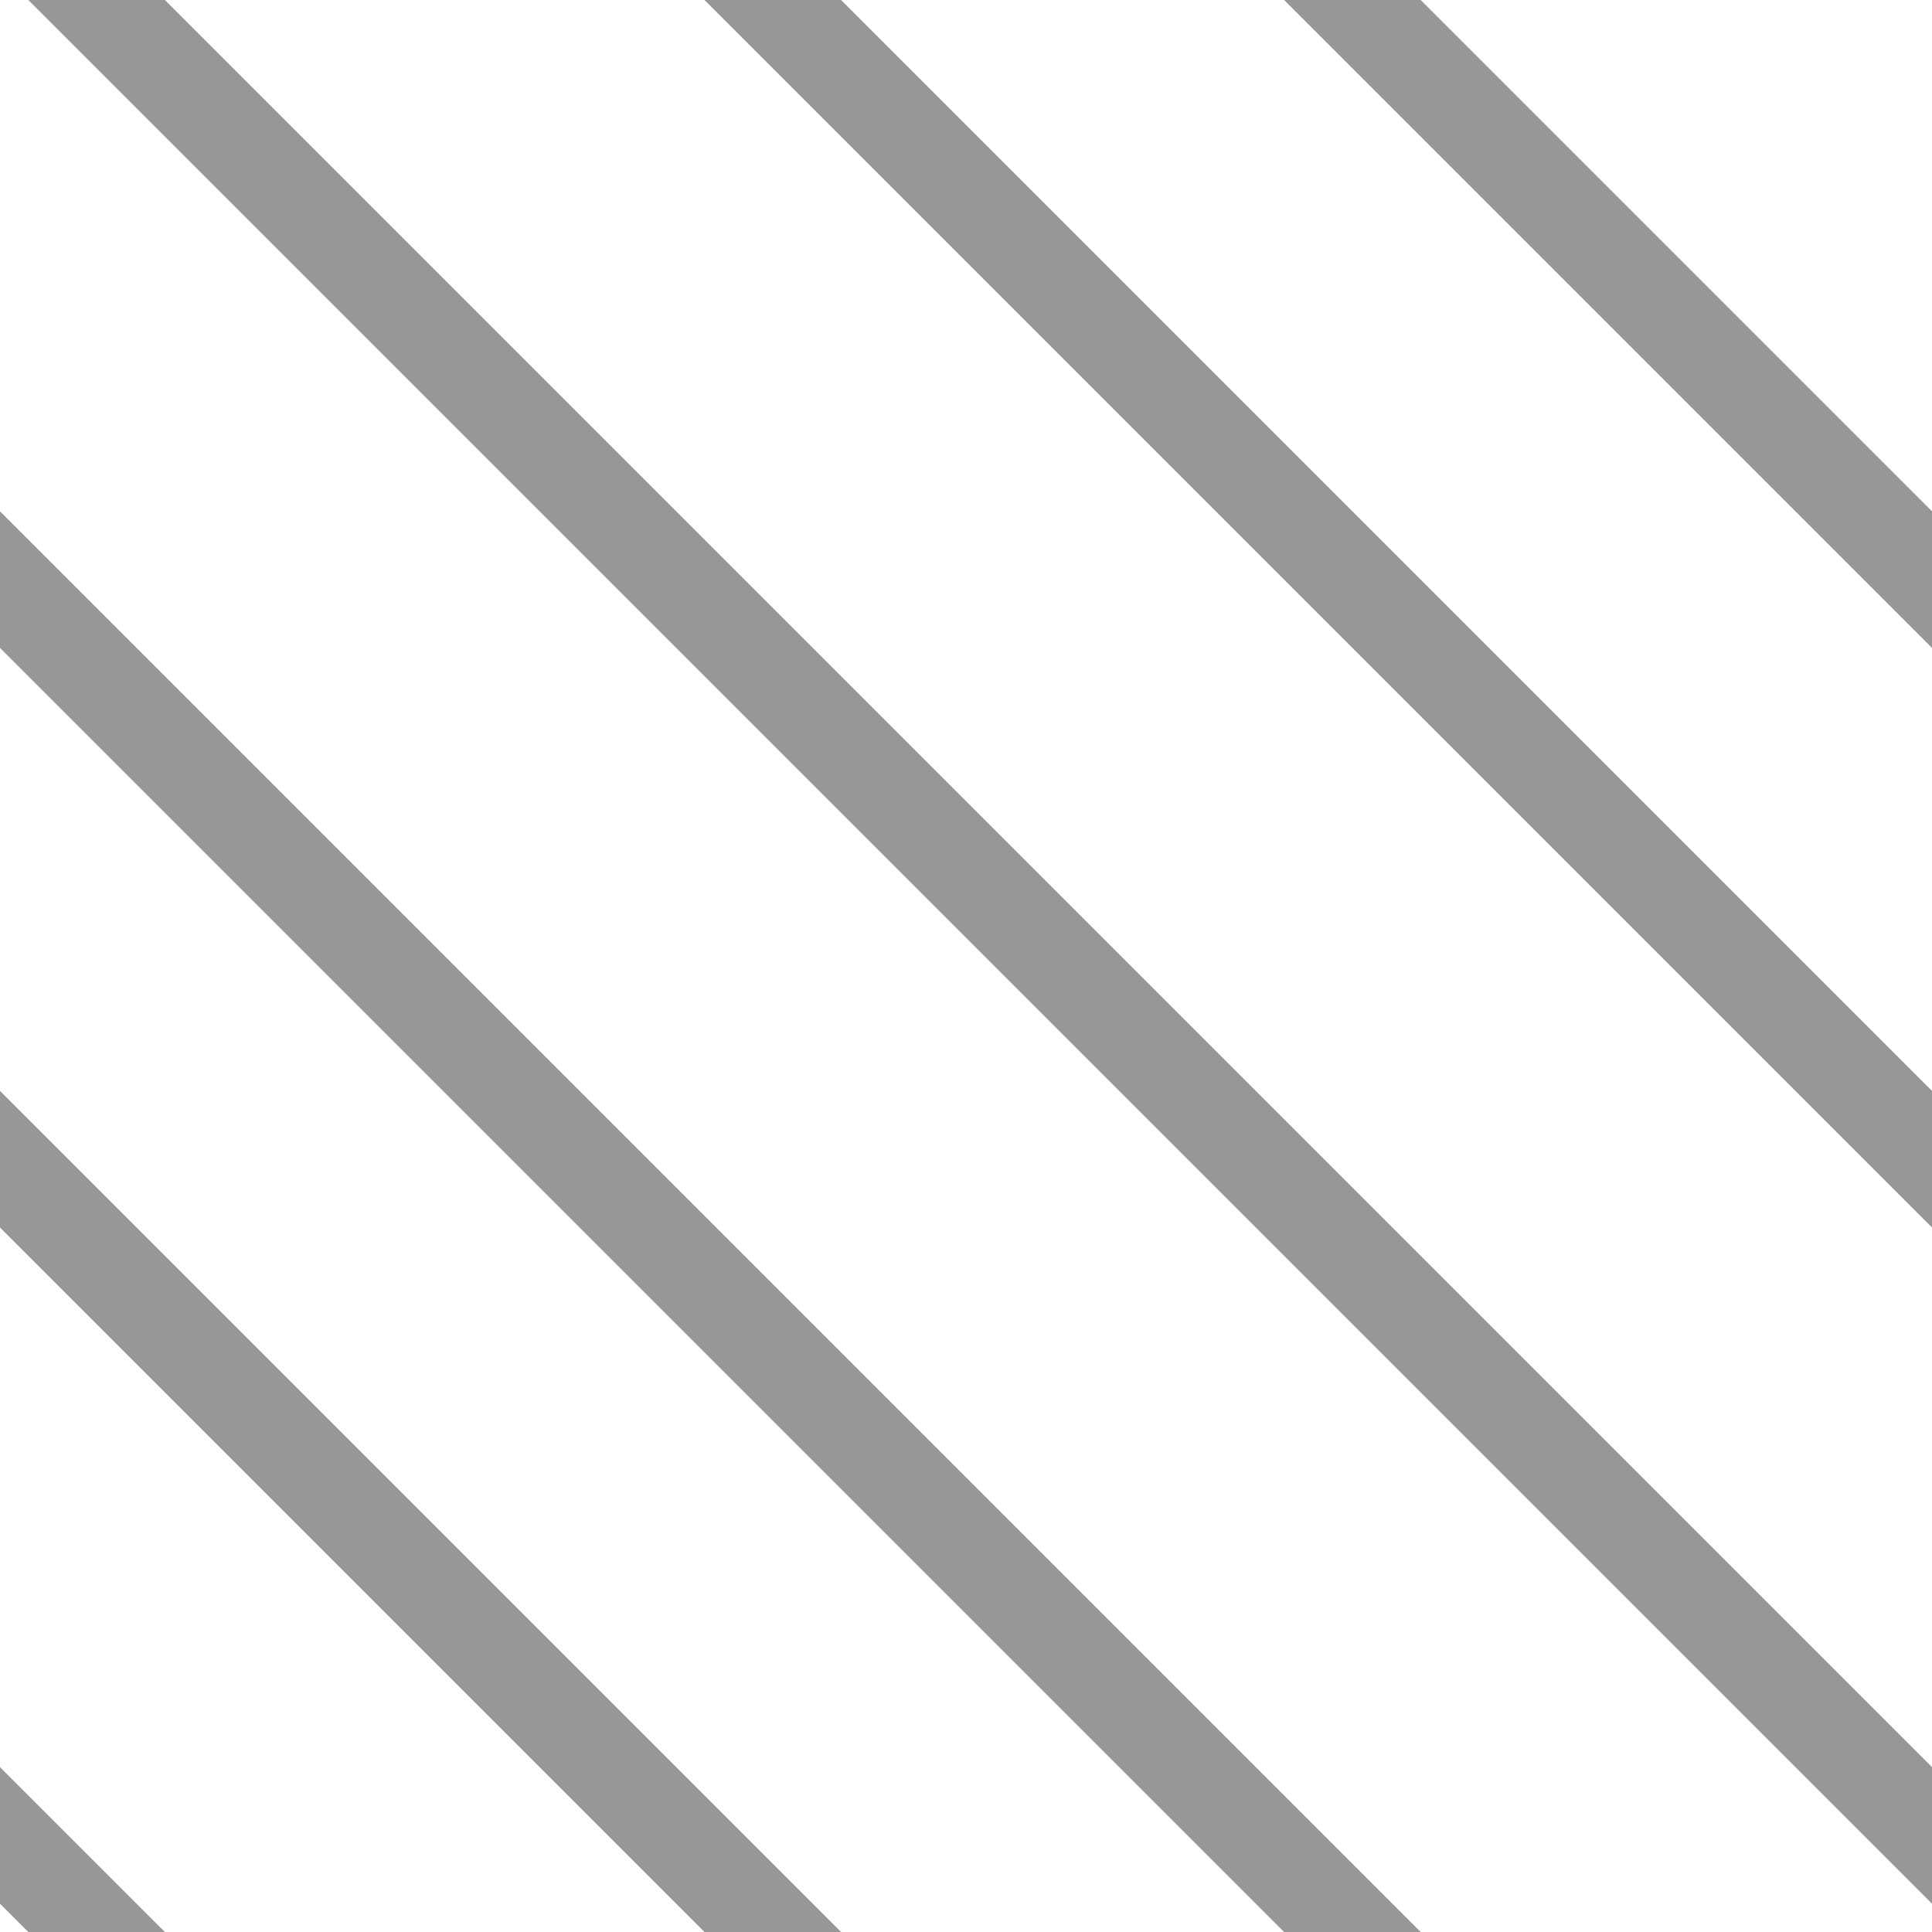 <?xml version="1.0" encoding="UTF-8" standalone="no"?>
<svg width="20px" height="20px" viewBox="0 0 20 20" version="1.1" xmlns="http://www.w3.org/2000/svg" xmlns:xlink="http://www.w3.org/1999/xlink">
    <!-- Generator: Sketch 3.6.1 (26313) - http://www.bohemiancoding.com/sketch -->
    <title>Artboard 3</title>
    <desc>Created with Sketch.</desc>
    <defs></defs>
    <g id="Page-1" stroke="none" stroke-width="1" fill="none" fill-rule="evenodd" stroke-linecap="square">
        <g id="Artboard-3" stroke="#979797">
            <path d="M-2,-3 L70,69" id="Line"></path>
            <path d="M-2.5,3.5 L66.5,72.5" id="Line-Copy-13"></path>
            <path d="M-4.5,7.5 L64.5,76.5" id="Line-Copy-14"></path>
            <path d="M-8.5,10.5 L60.5,79.5" id="Line-Copy-15"></path>
            <path d="M-11.5,14.5 L57.5,83.5" id="Line-Copy-16"></path>
            <path d="M4.5,-3.5 L73.5,65.5" id="Line-Copy"></path>
            <path d="M8.5,-5.5 L79.5,65.5" id="Line-Copy-2"></path>
            <path d="M13.5,-7.5 L84.5,63.5" id="Line-Copy-3"></path>
            <path d="M17.5,-9.5 L86.5,59.5" id="Line-Copy-4"></path>
        </g>
    </g>
</svg>